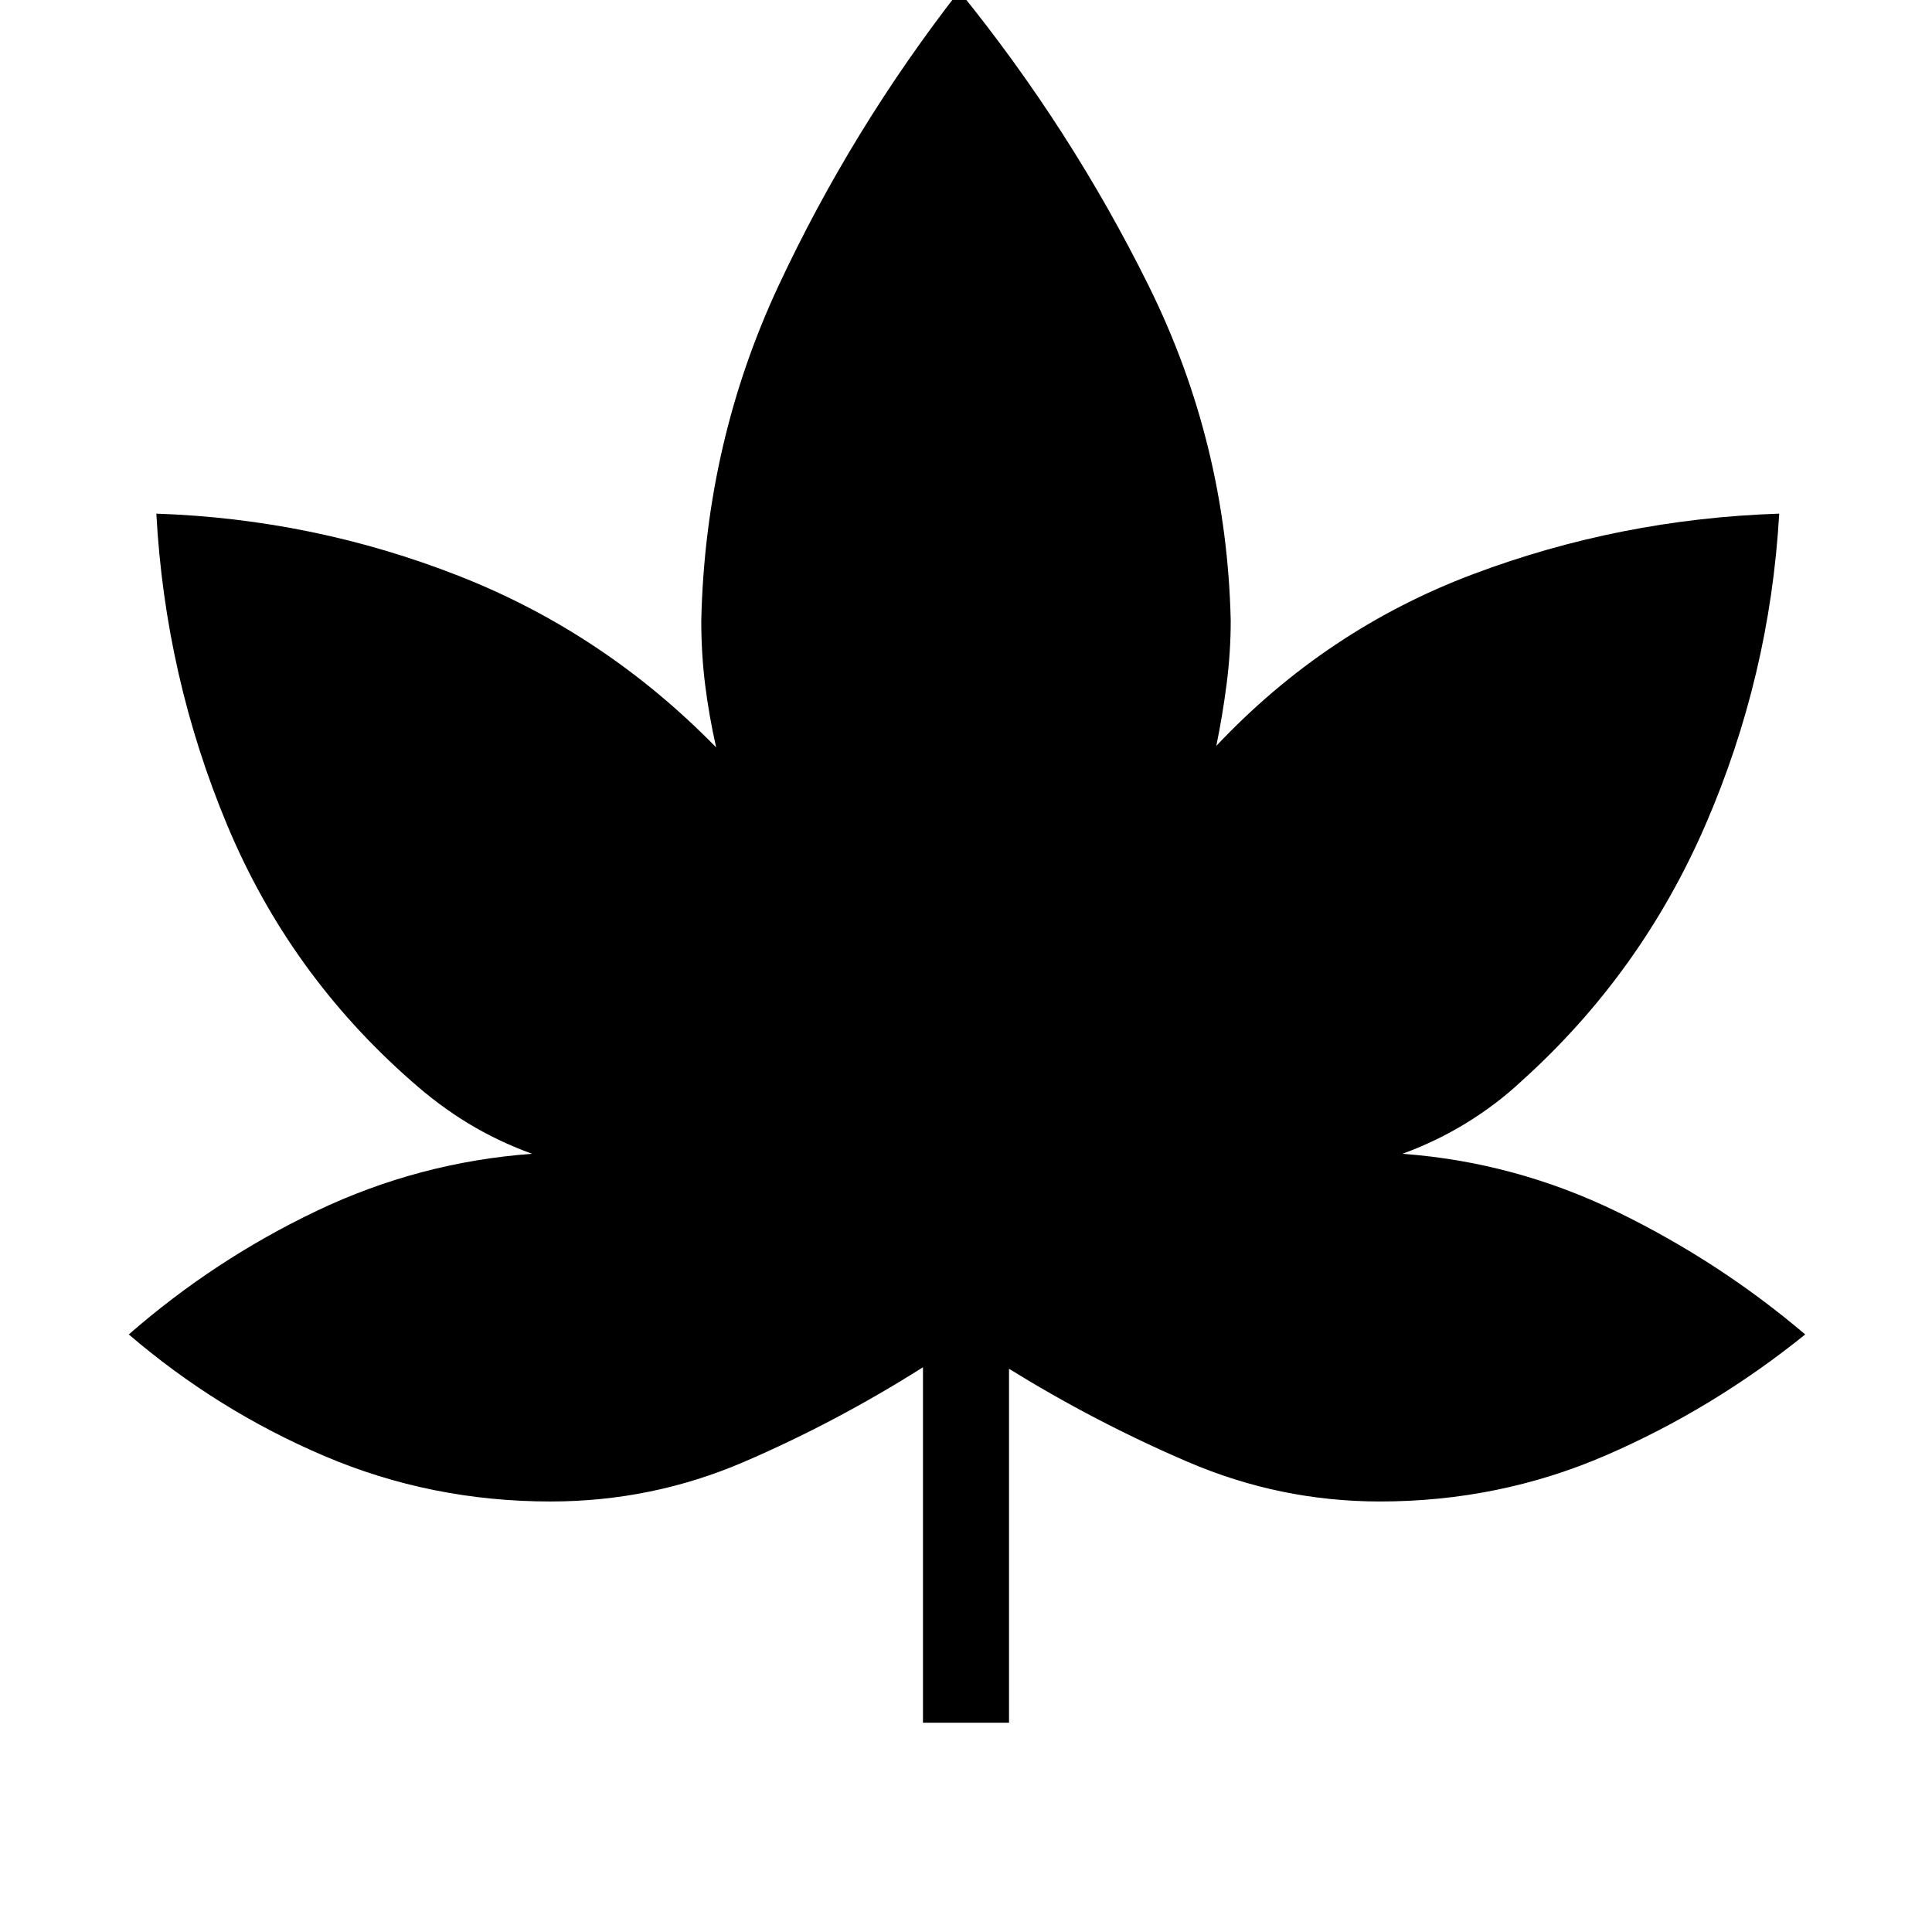 <svg xmlns="http://www.w3.org/2000/svg" height="48" viewBox="0 -960 960 960" width="48"><path d="M458.62-104v-176.62q-43.16 27.31-88.89 47-45.73 19.7-96.19 19.7-59.39 0-112.42-22.62-53.04-22.61-97.12-60.38 42.54-37.16 93.35-61.39 50.8-24.23 107.03-28.38-16.92-6.16-31.53-15-14.62-8.85-28.47-21.16-60.53-53.15-91.42-127-30.88-73.84-35.27-154.92 78.23 2.62 150.46 31 72.23 28.39 127.7 85.15-3.54-15.69-5.47-31.11-1.92-15.42-1.92-31.89 2-88.53 38.42-166.46 36.43-77.92 89.74-146.38 55.61 68.54 94.26 146.69 38.66 78.15 40.66 166.15 0 15.7-2.04 31.5-2.04 15.81-5.12 30.74 54.47-57.77 127.47-85.27 73-27.5 152.23-30.12-4.62 80.85-36.66 154.69-32.04 73.85-91.34 127.23-12.31 11.54-27.31 20.77-15 9.23-31.92 15.39 56 4.15 106.8 28.88 50.81 24.73 93.35 60.89-45.85 37-98.88 60-53.04 23-112.43 23-49.69 0-95.54-19.7-45.84-19.69-88.77-46.23V-104h-42.76Z"/></svg>